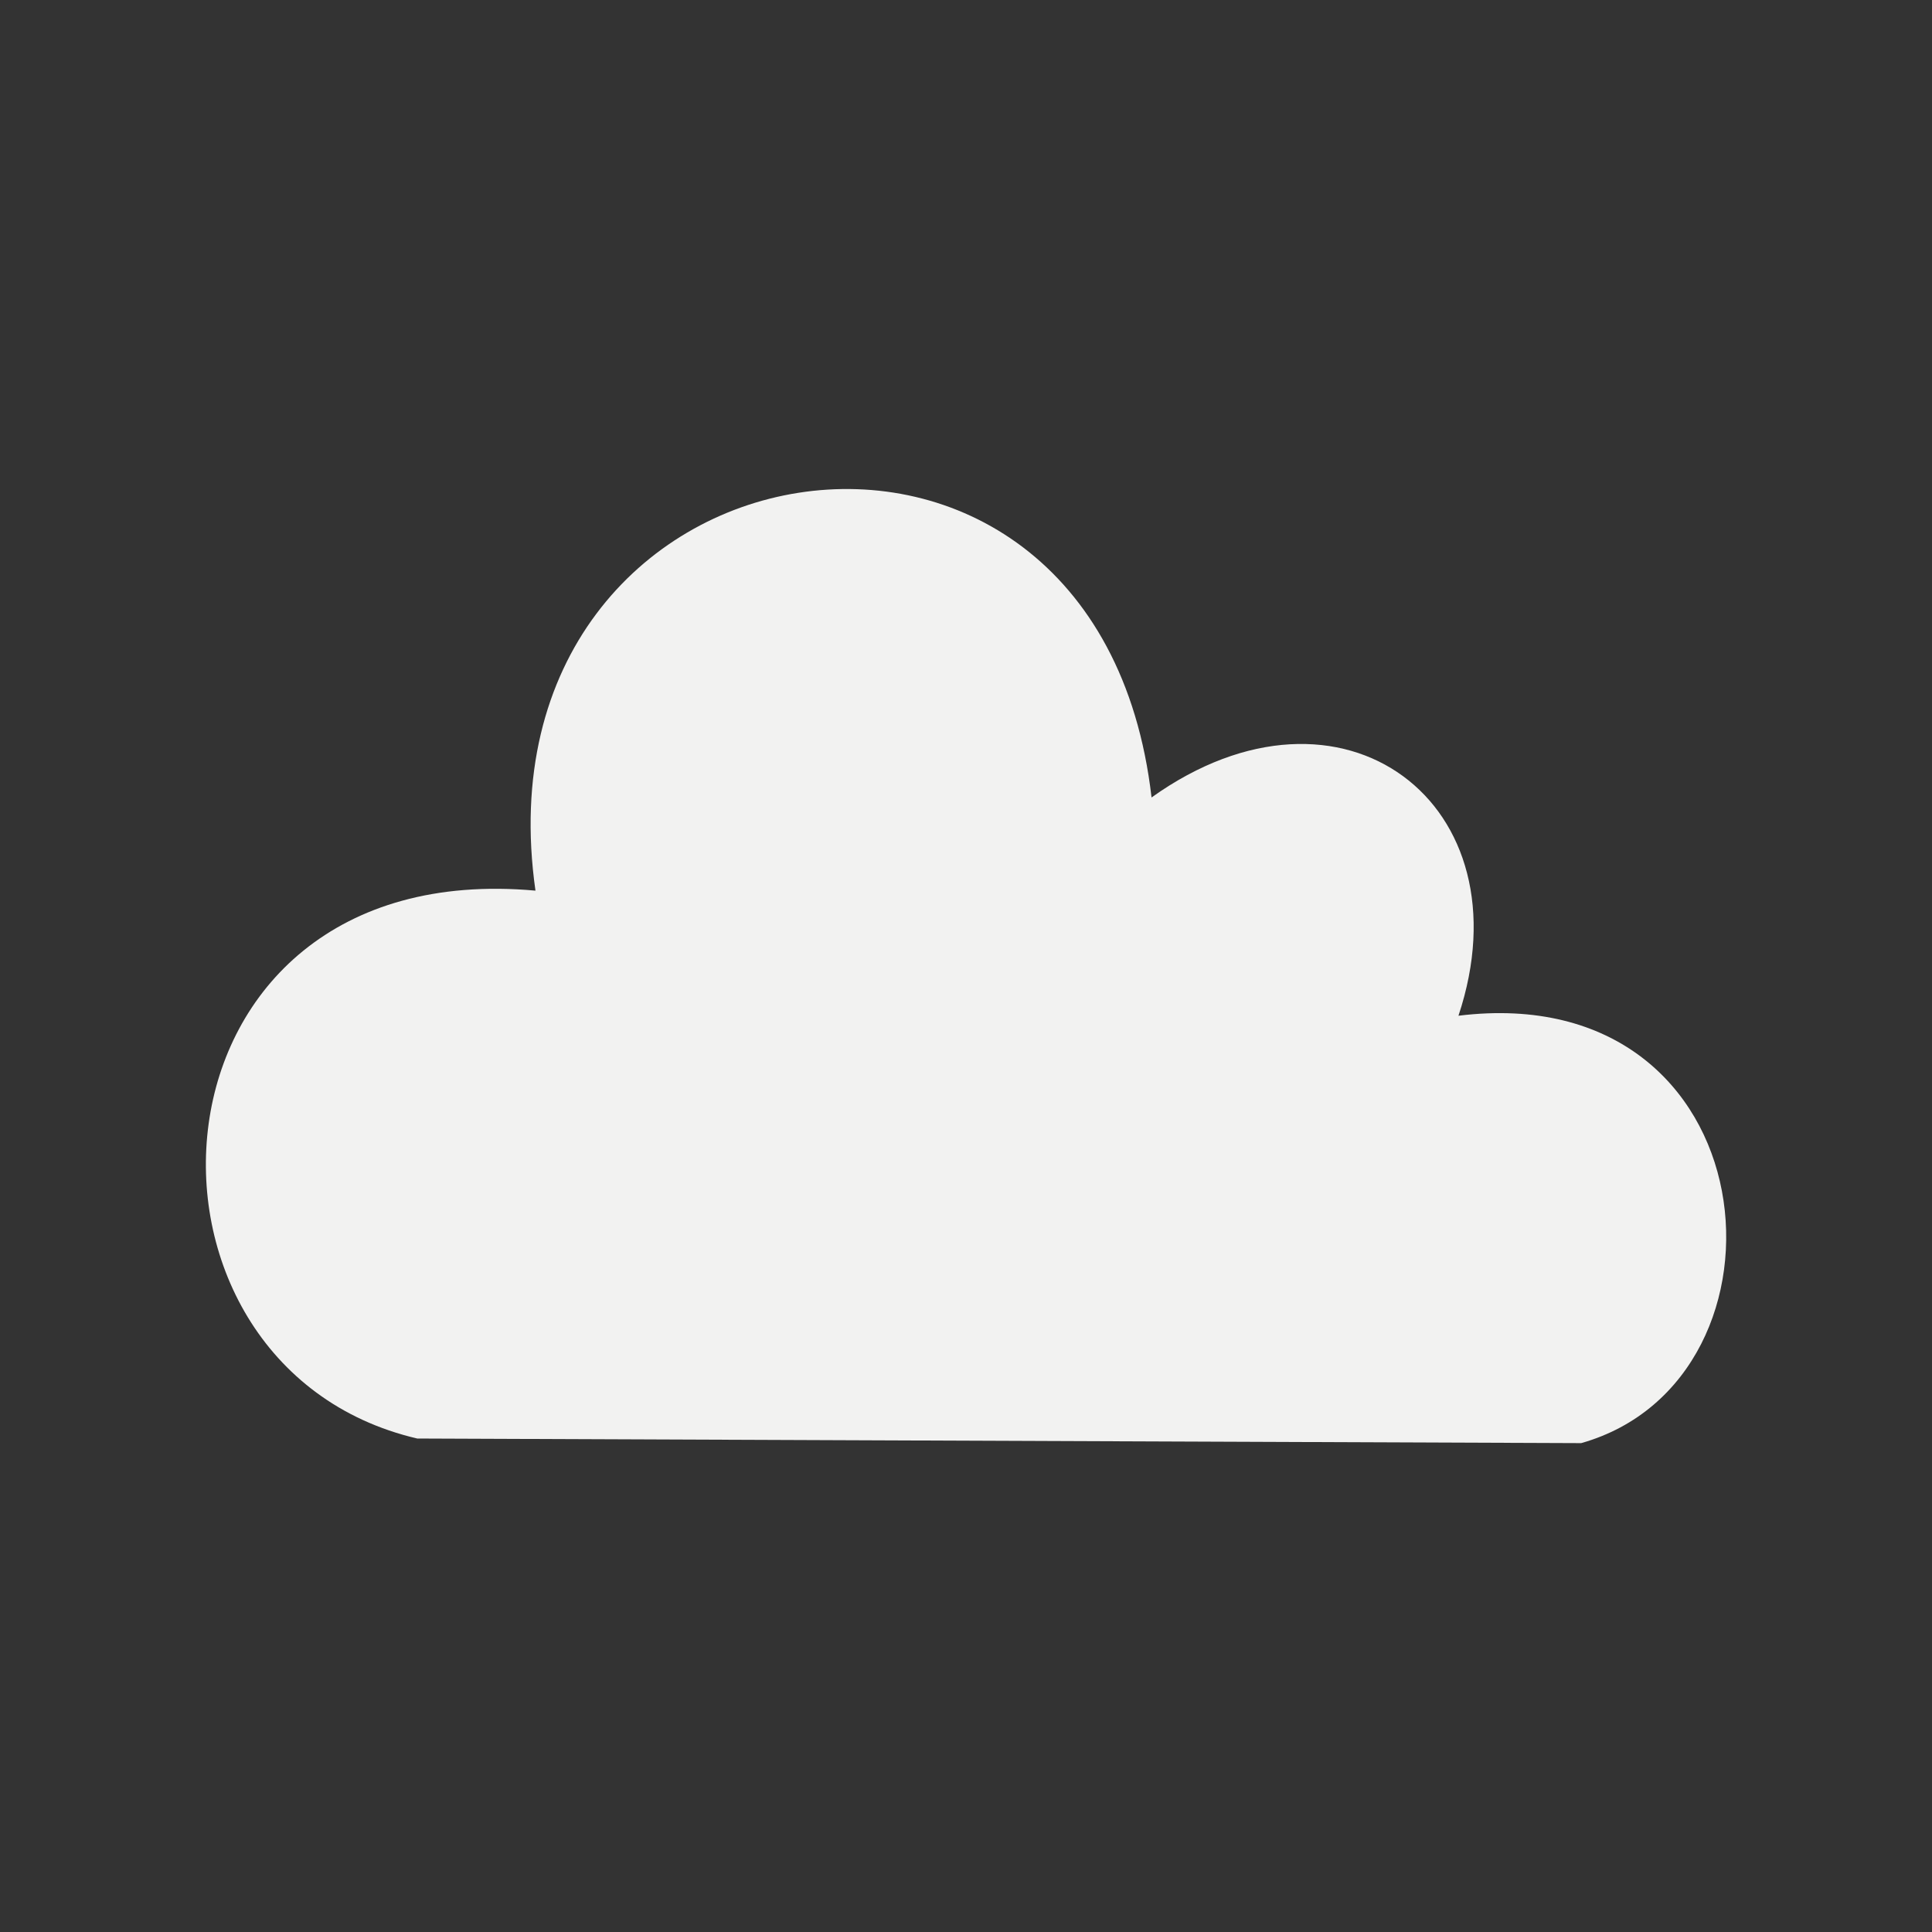 <?xml version="1.0" encoding="UTF-8" standalone="no"?>
<!-- Created with Inkscape (http://www.inkscape.org/) -->

<svg
   xmlns:dc="http://purl.org/dc/elements/1.1/"
   xmlns:cc="http://creativecommons.org/ns#"
   xmlns:rdf="http://www.w3.org/1999/02/22-rdf-syntax-ns#"
   xmlns:svg="http://www.w3.org/2000/svg"
   xmlns="http://www.w3.org/2000/svg"
   xmlns:sodipodi="http://sodipodi.sourceforge.net/DTD/sodipodi-0.dtd"
   xmlns:inkscape="http://www.inkscape.org/namespaces/inkscape"
   width="26.458mm"
   height="26.458mm"
   viewBox="0 0 26.458 26.458"
   version="1.1"
   id="svg2025"
   inkscape:version="0.92.5 (2060ec1f9f, 2020-04-08)"
   sodipodi:docname="03d.svg">
  <rect x="0" y="0" width="26.458" height="26.458" fill="#333333" stroke="none"/>
  <defs
     id="defs2019" />
  <sodipodi:namedview
     id="base"
     pagecolor="#ffffff"
     bordercolor="#666666"
     borderopacity="1.0"
     inkscape:pageopacity="0.0"
     inkscape:pageshadow="2"
     inkscape:zoom="5.6"
     inkscape:cx="57.428622"
     inkscape:cy="36.915502"
     inkscape:document-units="mm"
     inkscape:current-layer="layer1"
     showgrid="false"
     fit-margin-top="0"
     fit-margin-left="0"
     fit-margin-right="0"
     fit-margin-bottom="0" />
  <g
     inkscape:label="Layer 1"
     inkscape:groupmode="layer"
     id="layer1"
     transform="translate(0,-270.542)">
    <rect
       style="opacity:0;fill:#0000ff;fill-rule:evenodd;stroke-width:0.265"
       id="rect2045"
       width="26.458"
       height="26.458"
       x="0"
       y="270.542" />
    <path
       style="fill:#f2f2f1;fill-opacity:1;stroke:none;stroke-width:0.265px;stroke-linecap:butt;stroke-linejoin:miter;stroke-opacity:1"
       d="m 5.714,290.242 c -4.265,-0.996 -3.892,-8.002 1.619,-7.503 -0.903,-6.351 7.69,-7.752 8.437,-1.276 2.615,-1.868 5.168,0.093 4.203,2.989 4.297,-0.529 4.764,4.981 1.681,5.853 z"
       id="path1442"
       inkscape:connector-curvature="0"
       sodipodi:nodetypes="cccccc" />
  </g>
</svg>

